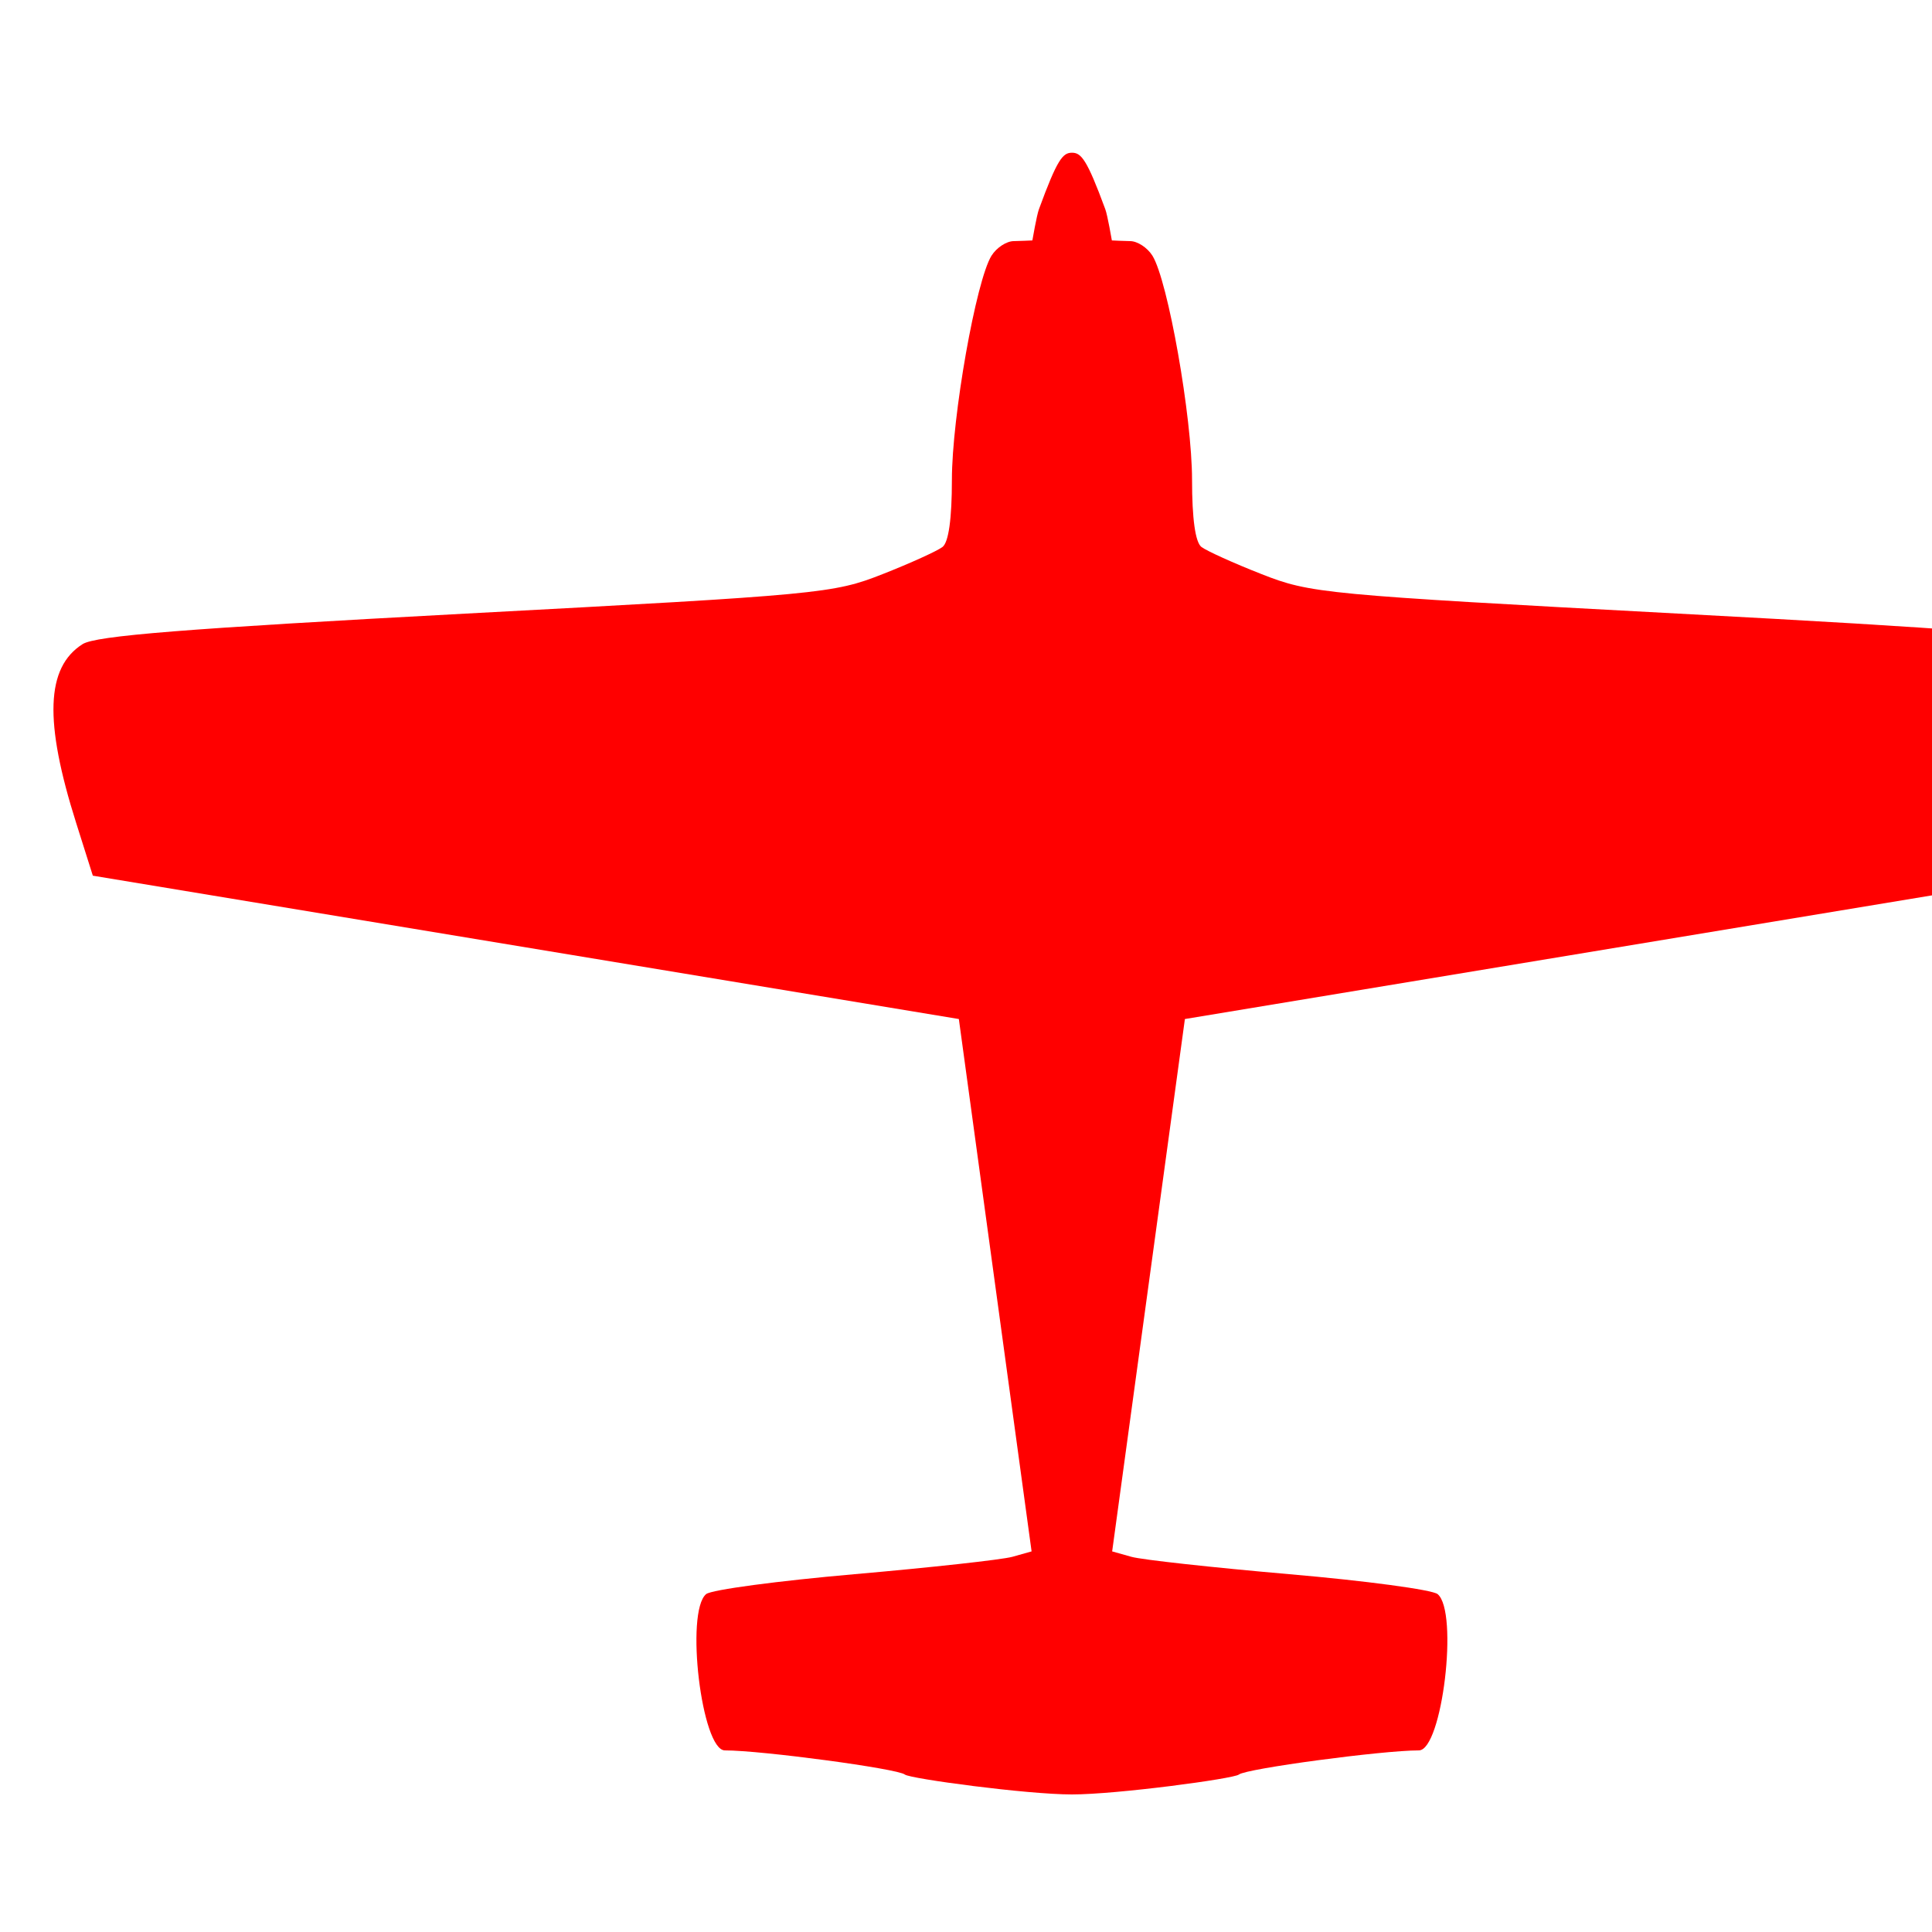 <?xml version="1.0" encoding="UTF-8" standalone="no"?>
<svg
   xmlns:dc="http://purl.org/dc/elements/1.1/"
   xmlns:cc="http://creativecommons.org/ns#"
   xmlns:rdf="http://www.w3.org/1999/02/22-rdf-syntax-ns#"
   xmlns:svg="http://www.w3.org/2000/svg"
   xmlns="http://www.w3.org/2000/svg"
   xmlns:sodipodi="http://sodipodi.sourceforge.net/DTD/sodipodi-0.dtd"
   xmlns:inkscape="http://www.inkscape.org/namespaces/inkscape"
   version="1.0"
   width="20"
   height="20"
   id="svg2"
   sodipodi:version="0.32"
   inkscape:version="0.91 r13725"
   sodipodi:docname="plane_red.svg"
   inkscape:output_extension="org.inkscape.output.svg.inkscape">
  <sodipodi:namedview
     inkscape:window-height="1377"
     inkscape:window-width="2560"
     inkscape:pageshadow="2"
     inkscape:pageopacity="0.0"
     guidetolerance="10.0"
     gridtolerance="10.0"
     objecttolerance="10.0"
     borderopacity="1.0"
     bordercolor="#666666"
     pagecolor="#ffffff"
     id="base"
     showgrid="false"
     inkscape:zoom="11.55"
     inkscape:cx="16.576935"
     inkscape:cy="10.772134"
     inkscape:window-x="-8"
     inkscape:window-y="-8"
     inkscape:current-layer="svg2"
     inkscape:window-maximized="1" />
  <defs
     id="defs4">
    <inkscape:perspective
       sodipodi:type="inkscape:persp3d"
       inkscape:vp_x="0 : 10 : 1"
       inkscape:vp_y="0 : 1000 : 0"
       inkscape:vp_z="20 : 10 : 1"
       inkscape:persp3d-origin="10 : 6.6666667 : 1"
       id="perspective18" />
    <filter
       id="filter">
      <feGaussianBlur
         stdDeviation="0.486"
         id="feGaussianBlur7" />
    </filter>
  </defs>
  <path
     style="fill:#ff0000;fill-opacity:1"
     id="path13"
     d="m 11.097,1.581 c -0.095,-3e-7 -0.152,0.066 -0.342,0.585 -0.023,0.061 -0.068,0.323 -0.068,0.323 10e-7,-2e-7 -0.153,0.007 -0.192,0.007 -0.076,0 -0.179,0.068 -0.231,0.151 -0.16,0.257 -0.41,1.669 -0.41,2.32 0,0.404 -0.034,0.646 -0.097,0.695 -0.053,0.041 -0.334,0.169 -0.622,0.282 -0.508,0.2 -0.636,0.212 -4.314,0.408 -2.913,0.156 -3.829,0.229 -3.966,0.316 -0.38,0.241 -0.4,0.799 -0.066,1.853 l 0.172,0.544 c 0,0 8.965,1.484 8.965,1.484 l 0.753,5.511 -0.199,0.056 c -0.109,0.03 -0.845,0.111 -1.635,0.18 -0.79,0.069 -1.481,0.161 -1.535,0.206 -0.219,0.182 -0.047,1.618 0.194,1.618 0.381,1e-6 1.789,0.189 1.863,0.25 0.053,0.043 1.263,0.206 1.729,0.206 0.466,10e-7 1.677,-0.163 1.729,-0.206 0.074,-0.061 1.482,-0.25 1.863,-0.25 0.241,0 0.414,-1.436 0.194,-1.618 -0.055,-0.045 -0.745,-0.138 -1.535,-0.206 -0.79,-0.069 -1.525,-0.149 -1.635,-0.18 l -0.199,-0.056 0.753,-5.511 c 0,0 8.965,-1.484 8.965,-1.484 l 0.172,-0.544 C 21.739,7.466 21.72,6.909 21.34,6.667 21.203,6.58 20.286,6.507 17.373,6.352 13.695,6.155 13.568,6.143 13.059,5.943 12.771,5.83 12.491,5.703 12.437,5.662 c -0.063,-0.049 -0.097,-0.291 -0.097,-0.695 0,-0.651 -0.25,-2.063 -0.41,-2.32 -0.052,-0.083 -0.155,-0.151 -0.231,-0.151 -0.039,2e-7 -0.189,-0.007 -0.189,-0.007 0,0 -0.045,-0.262 -0.068,-0.323 C 11.251,1.647 11.192,1.581 11.097,1.581 Z"
     inkscape:connector-curvature="0" />
</svg>
